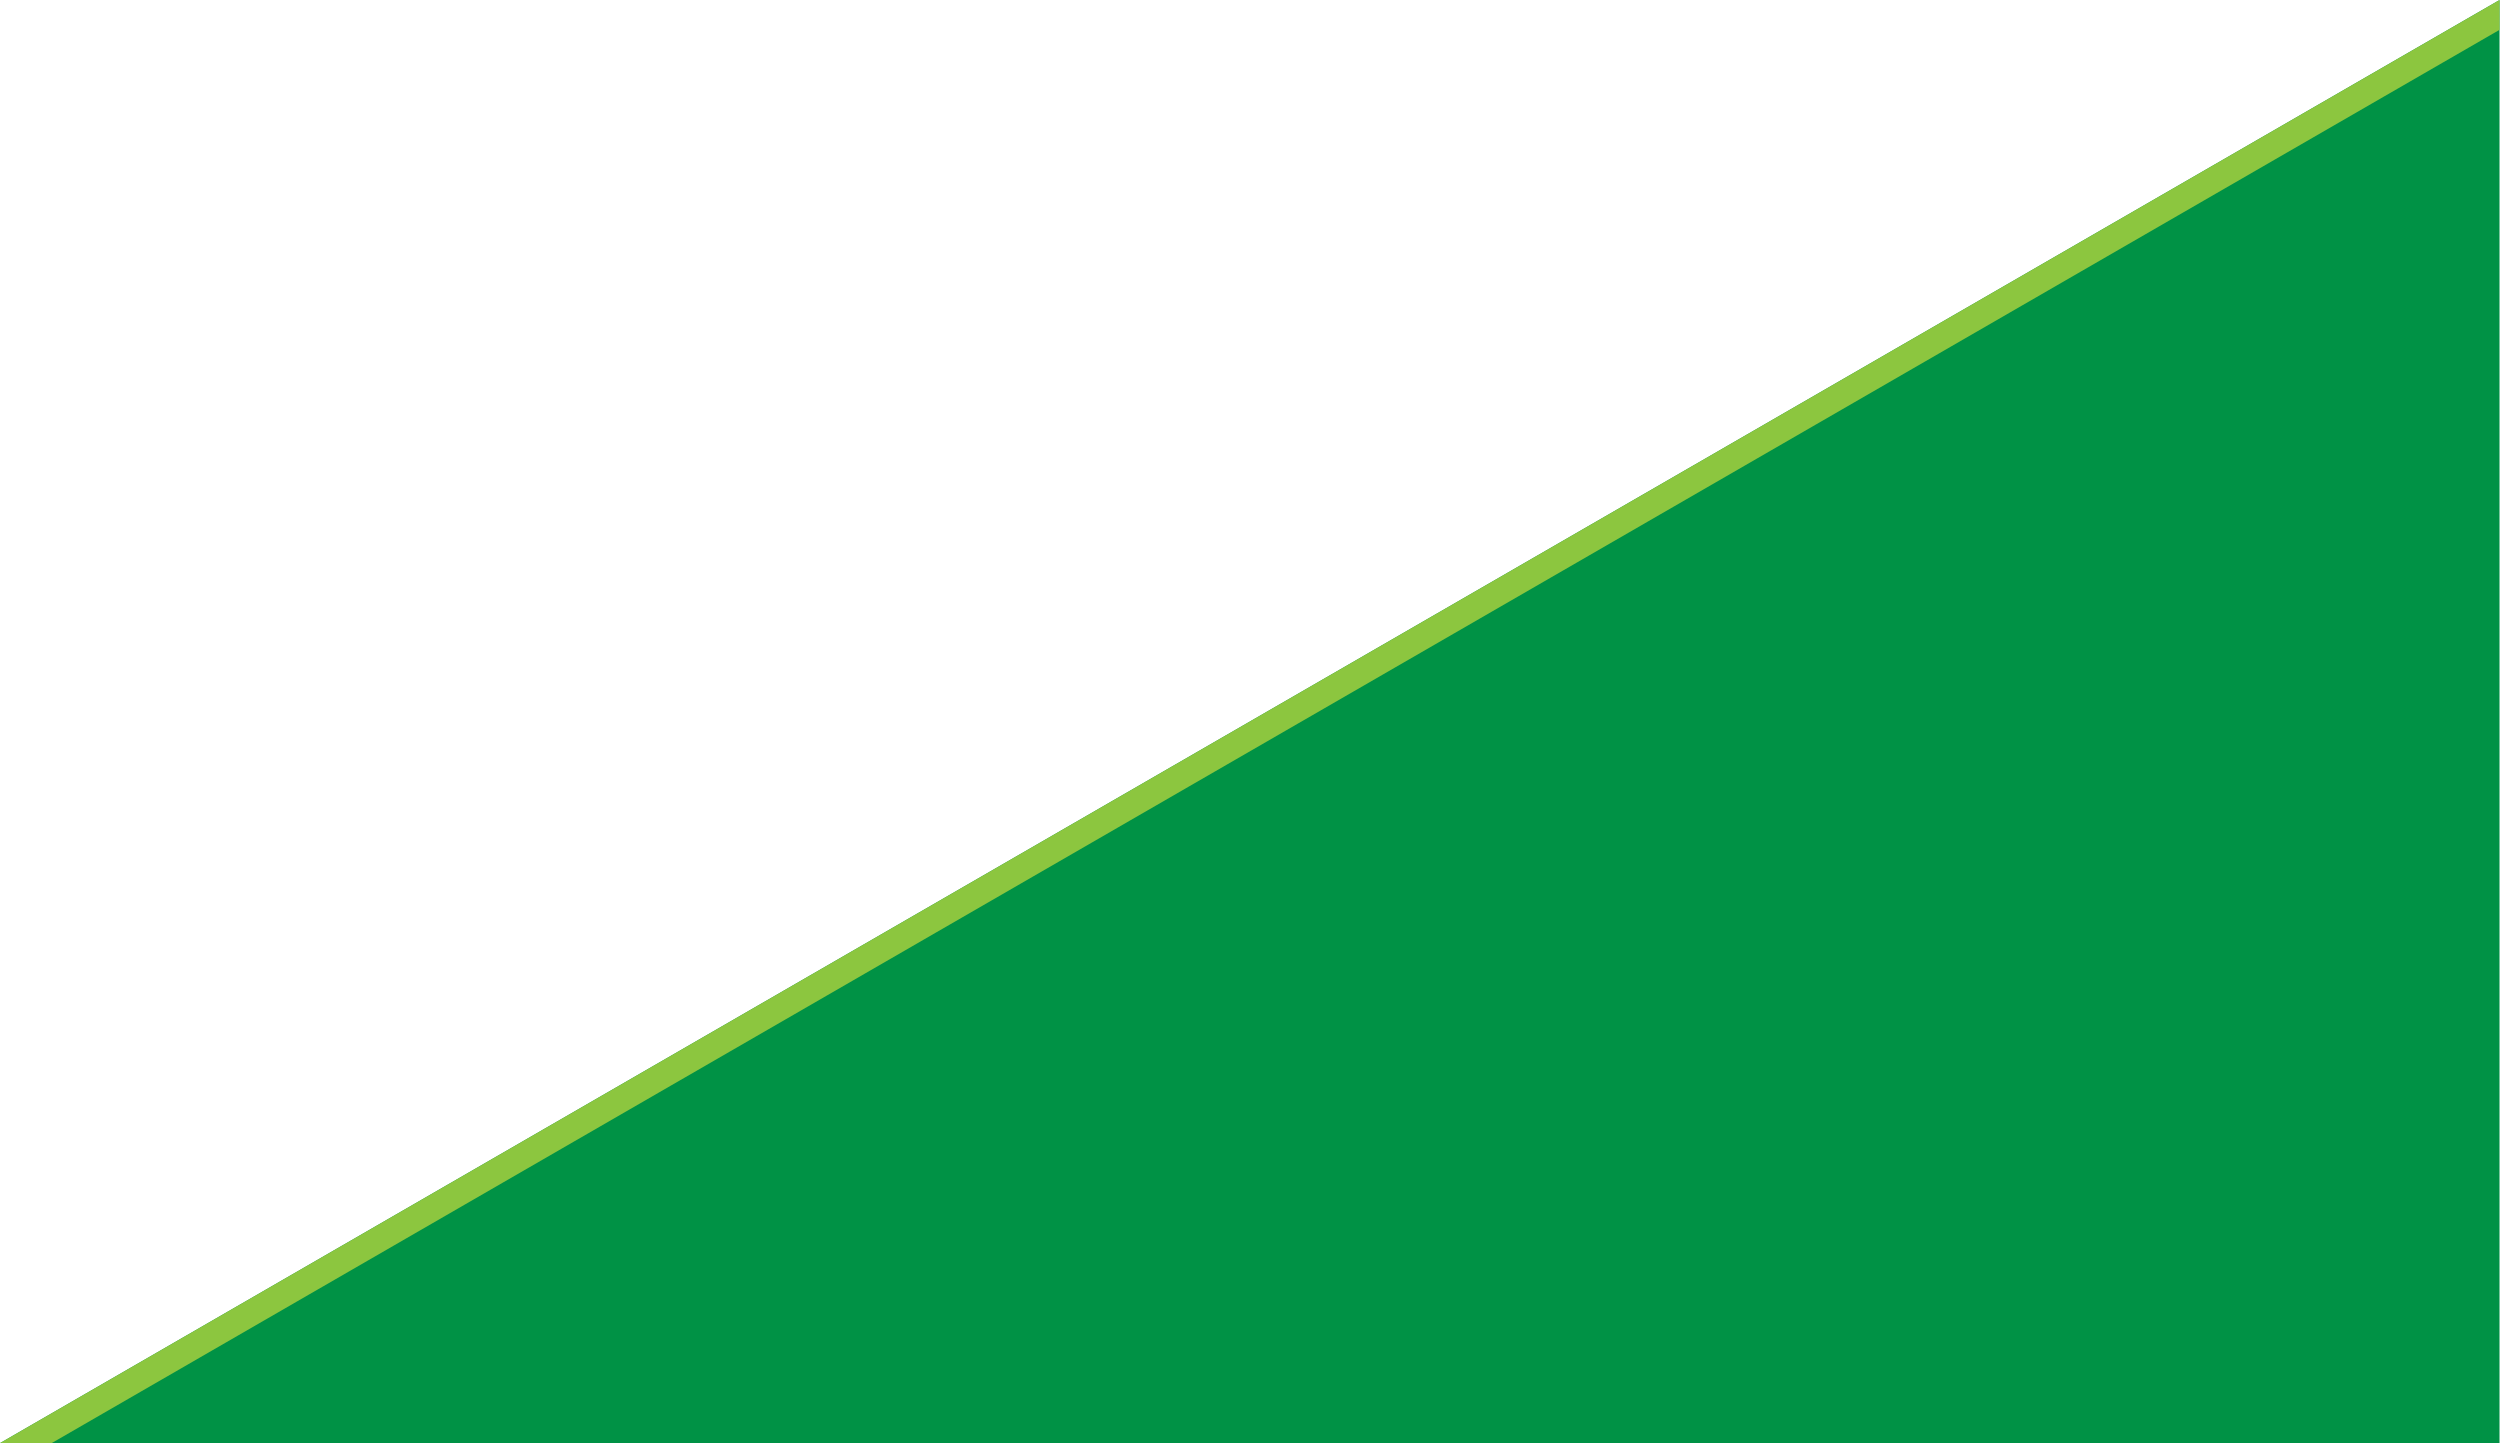 <svg width="4528" height="2614" viewBox="0 0 4528 2614" fill="none" xmlns="http://www.w3.org/2000/svg">
<g clip-path="url(#clip0_281_786)">
<path d="M4527.13 0L0 2613.74H4527.13V0Z" fill="#009245"/>
<path d="M4527.13 54.04V0L0 2613.74H93.59L4527.13 54.04Z" fill="#8CC63F"/>
</g>
<defs>
<clipPath id="clip0_281_786">
<rect width="4527.13" height="2613.74" fill="white"/>
</clipPath>
</defs>
</svg>
